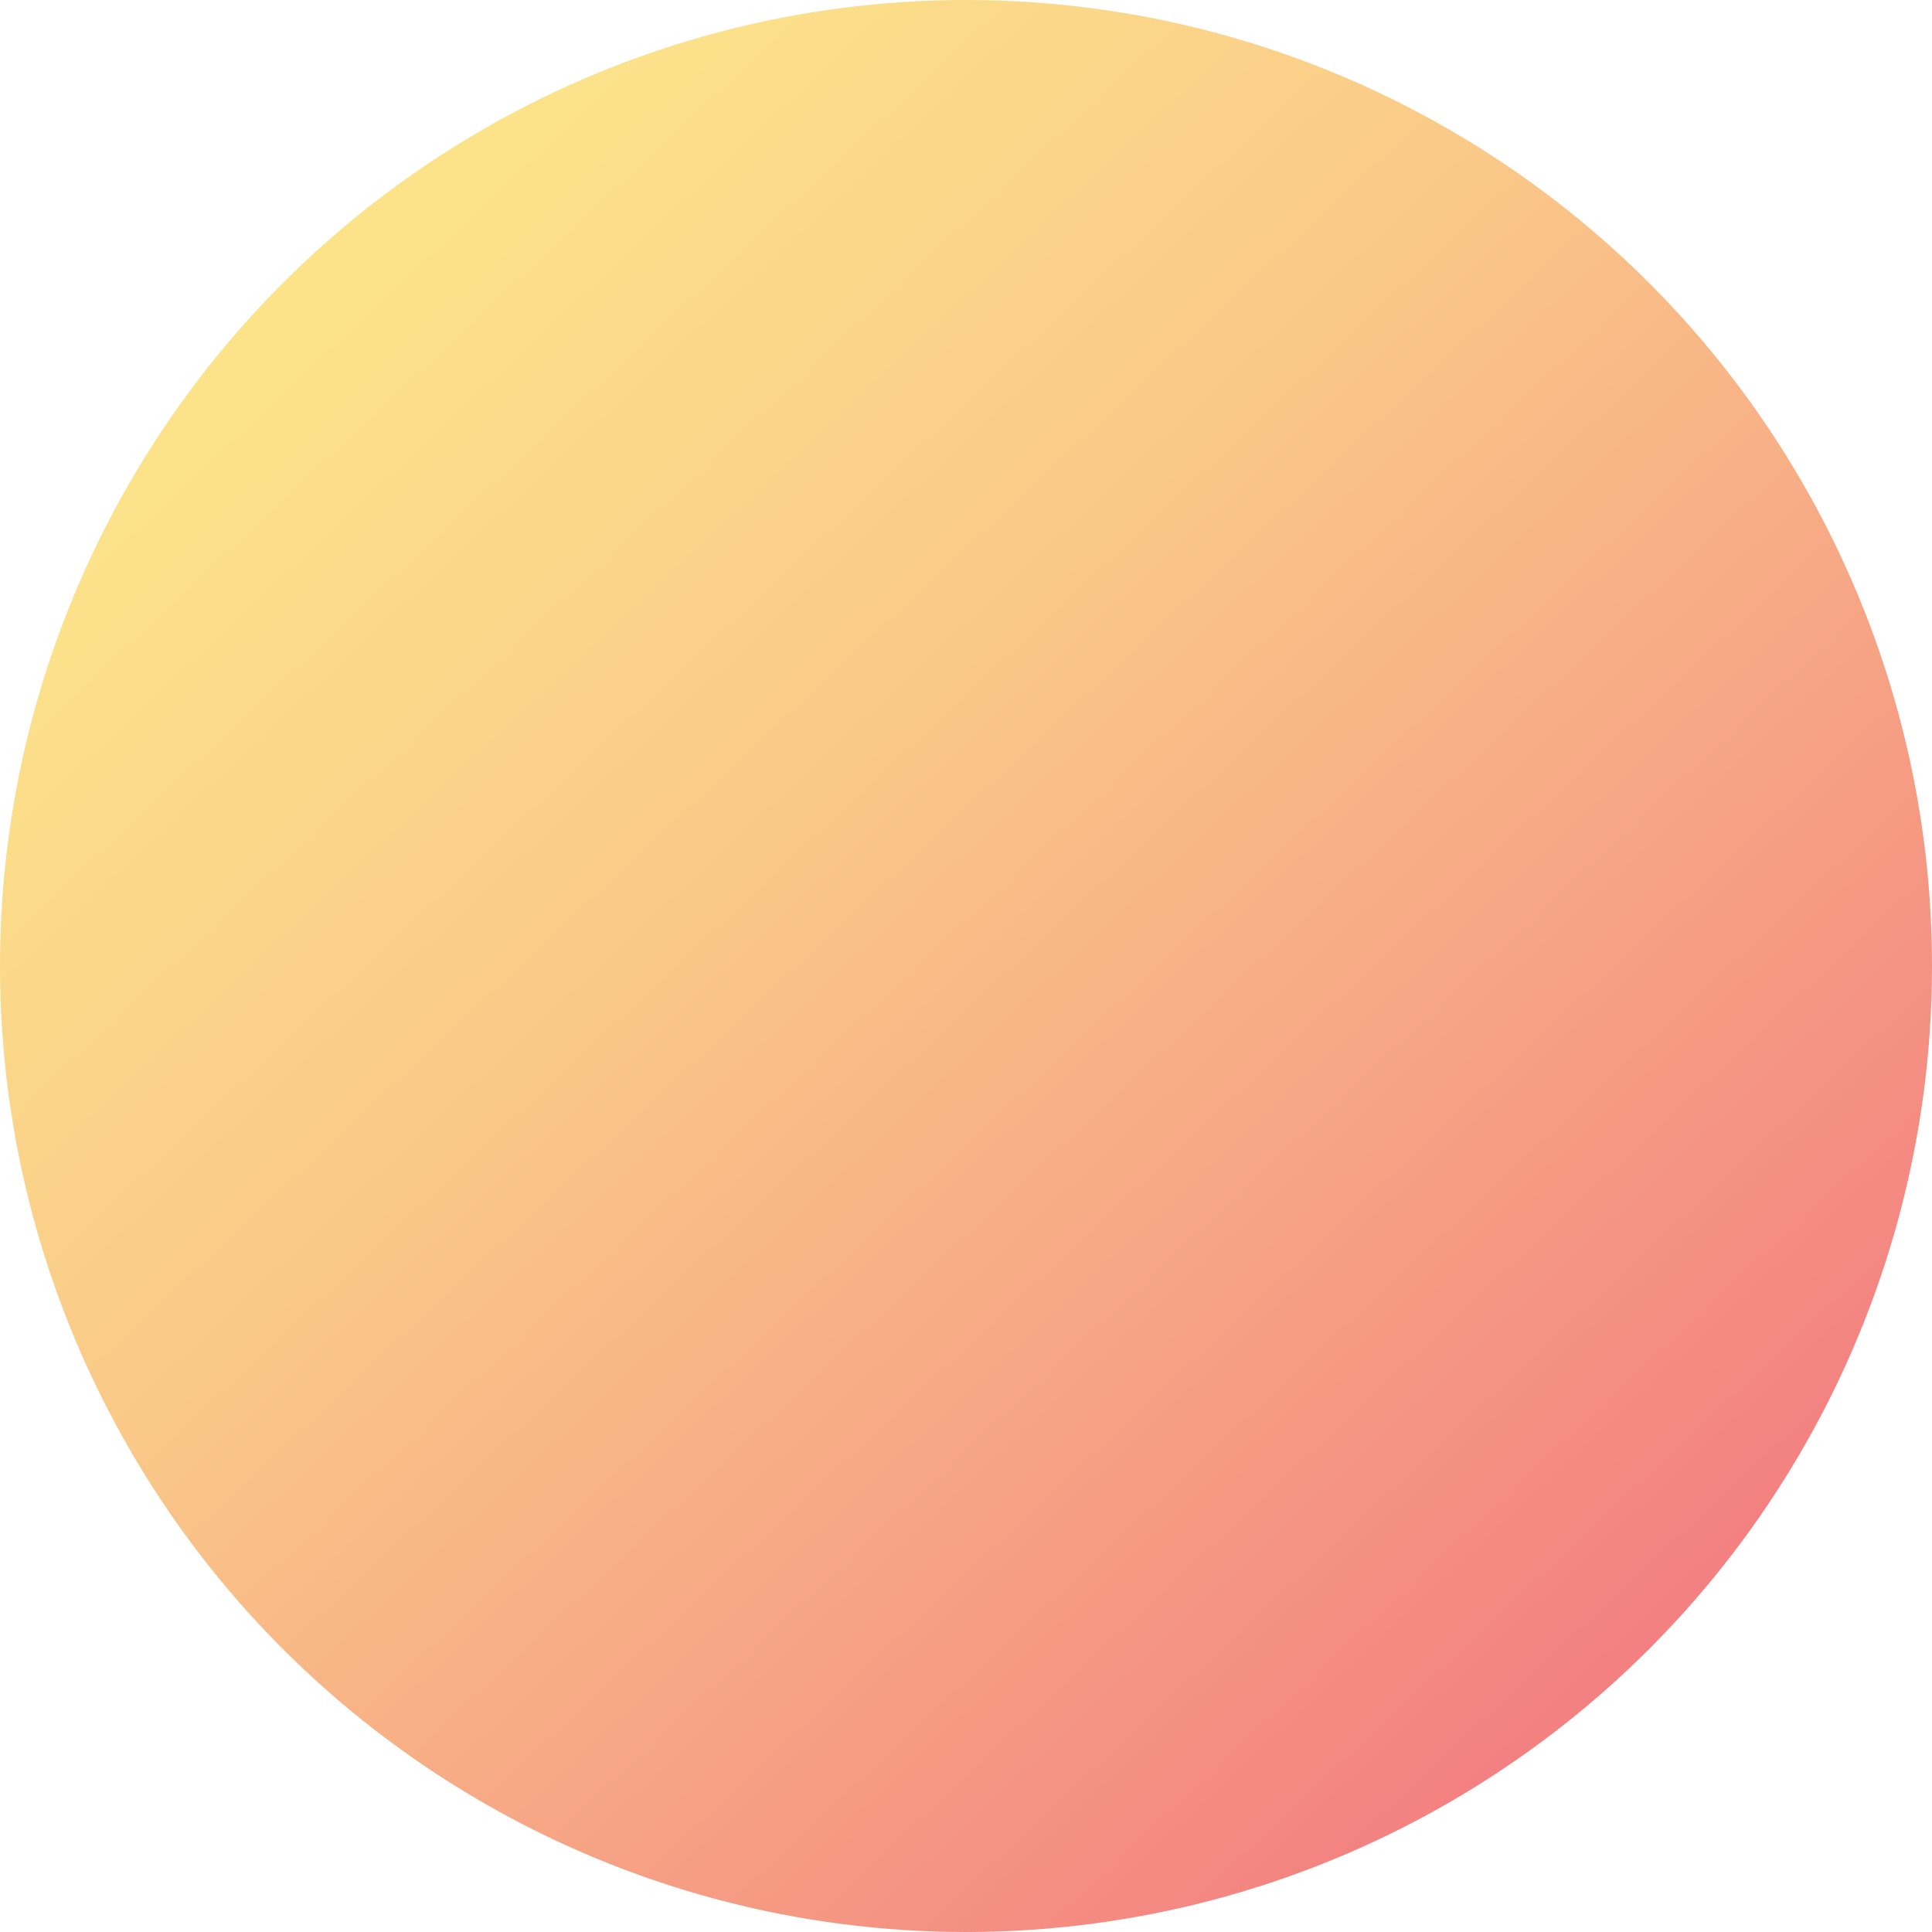 <?xml version="1.0" encoding="UTF-8"?>
<svg width="400px" height="400px" viewBox="0 0 400 400" version="1.1" xmlns="http://www.w3.org/2000/svg" xmlns:xlink="http://www.w3.org/1999/xlink">
    <!-- Generator: Sketch 39.1 (31720) - http://www.bohemiancoding.com/sketch -->
    <title>Oval</title>
    <desc>Created with Sketch.</desc>
    <defs>
        <linearGradient x1="18.843%" y1="14.113%" x2="84.501%" y2="84.188%" id="linearGradient-1">
            <stop stop-color="#FCE38A" offset="0%"></stop>
            <stop stop-color="#FAC988" offset="36.719%"></stop>
            <stop stop-color="#F38181" offset="100%"></stop>
        </linearGradient>
    </defs>
    <g id="Page-1" stroke="none" stroke-width="1" fill="none" fill-rule="evenodd">
        <g id="Website" transform="translate(-968, -428)" fill="url(#linearGradient-1)">
            <circle id="Oval" cx="1168" cy="628" r="200"></circle>
        </g>
    </g>
</svg>